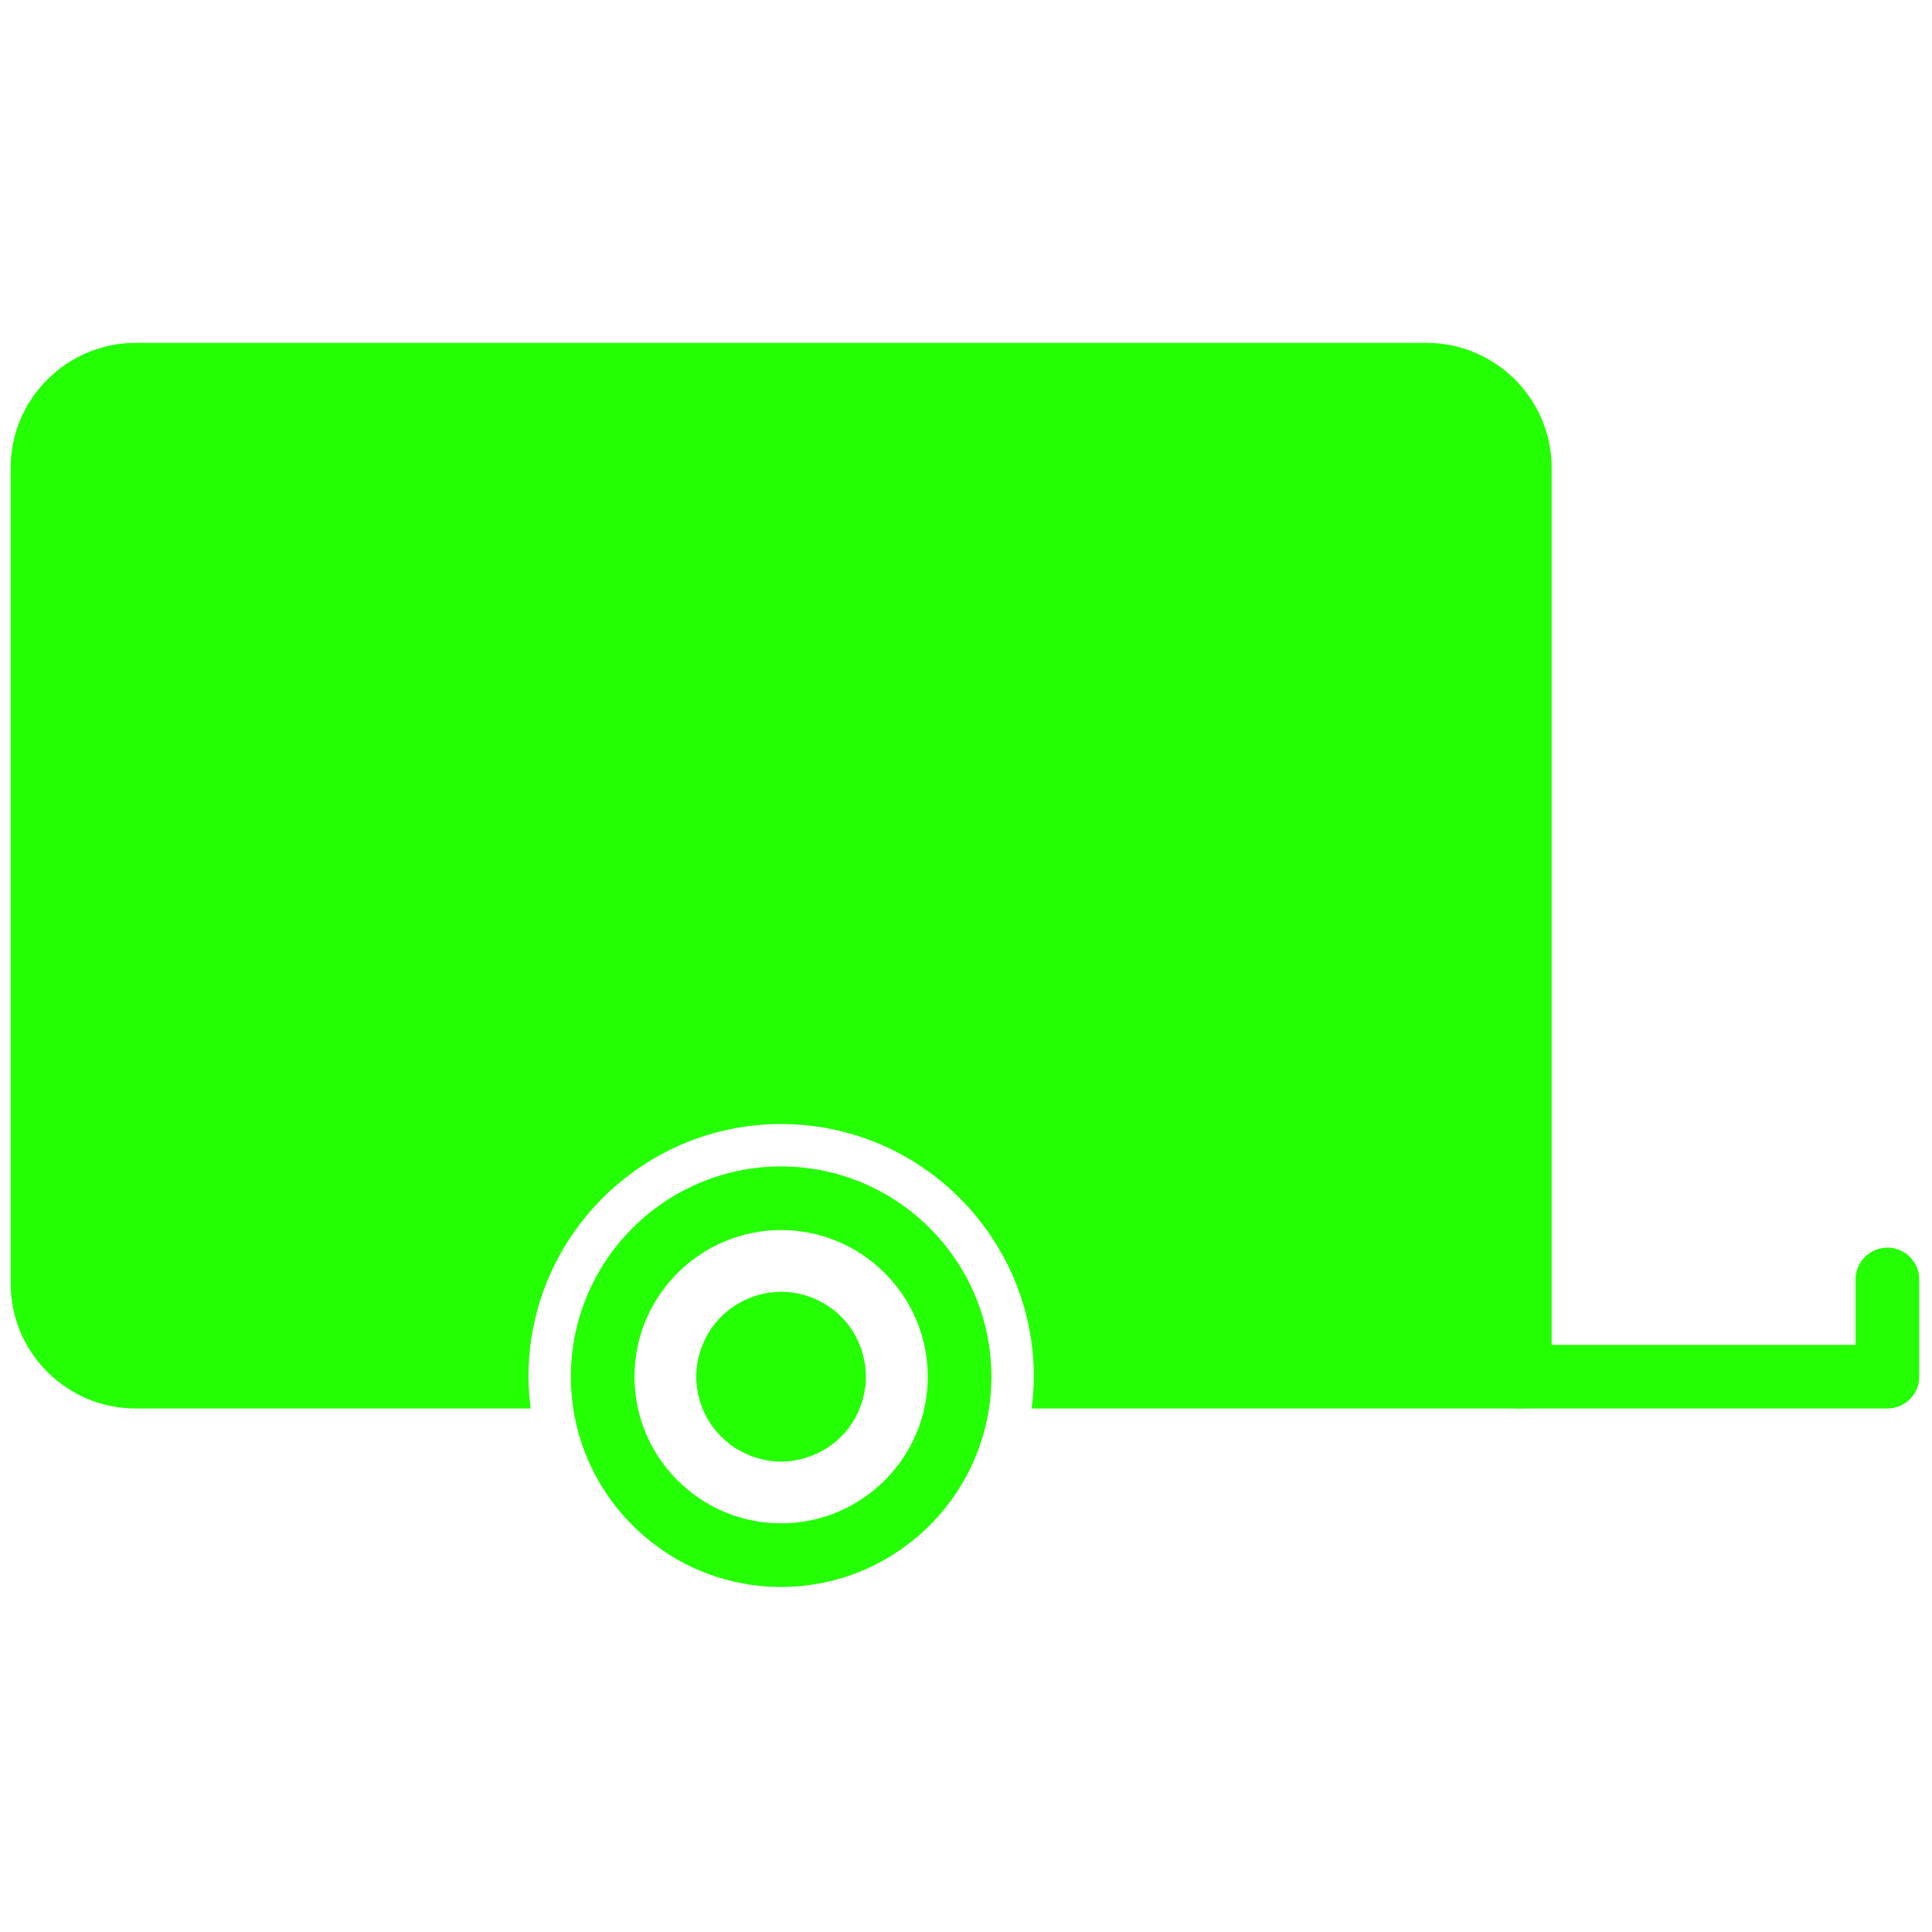 <svg xmlns="http://www.w3.org/2000/svg" version="1.1" width="256" height="256" viewBox="0 0 256 256"
     xml:space="preserve">

    <g style="stroke: none; stroke-width: 0; stroke-dasharray: none; stroke-linecap: butt; stroke-linejoin: miter; stroke-miterlimit: 10;  fill-rule: nonzero; opacity: 1;"
       transform="translate(1.407 1.407) scale(2.81 2.81)">
	<path fill="#25FF03"
          d="M 36.333 74.332 c -5.467 0 -9.915 -4.448 -9.915 -9.915 s 4.448 -9.914 9.915 -9.914 c 5.467 0 9.915 4.447 9.915 9.914 S 41.801 74.332 36.333 74.332 z M 36.333 57.503 c -3.813 0 -6.915 3.102 -6.915 6.914 s 3.102 6.915 6.915 6.915 c 3.813 0 6.915 -3.103 6.915 -6.915 S 40.146 57.503 36.333 57.503 z"
          style="stroke: none; stroke-width: 1; stroke-dasharray: none; stroke-linecap: butt; stroke-linejoin: miter; stroke-miterlimit: 10;  fill-rule: nonzero; opacity: 1;"
          transform=" matrix(1 0 0 1 0 0) " stroke-linecap="round"/>
        <path fill="#25FF03"
              d="M 36.33 68.42 c -0.251 0 -0.514 -0.023 -0.777 -0.08 c -0.252 -0.057 -0.503 -0.125 -0.743 -0.229 c -0.252 -0.103 -0.48 -0.228 -0.698 -0.365 c -0.217 -0.148 -0.422 -0.32 -0.605 -0.503 c -0.183 -0.183 -0.354 -0.388 -0.503 -0.606 c -0.137 -0.217 -0.263 -0.445 -0.366 -0.685 c -0.103 -0.251 -0.171 -0.503 -0.228 -0.754 c -0.046 -0.262 -0.08 -0.515 -0.08 -0.777 c 0 -1.051 0.435 -2.092 1.177 -2.835 c 0.926 -0.925 2.309 -1.359 3.612 -1.097 c 0.251 0.058 0.503 0.137 0.743 0.229 c 0.24 0.103 0.48 0.229 0.697 0.377 c 0.217 0.137 0.423 0.309 0.606 0.491 c 0.743 0.743 1.165 1.783 1.165 2.835 c 0 0.262 -0.022 0.515 -0.08 0.777 c -0.046 0.251 -0.126 0.503 -0.228 0.754 c -0.092 0.24 -0.218 0.469 -0.366 0.685 c -0.137 0.218 -0.309 0.423 -0.491 0.606 C 38.421 67.986 37.381 68.42 36.33 68.42 z"
              style="stroke: none; stroke-width: 1; stroke-dasharray: none; stroke-linecap: butt; stroke-linejoin: miter; stroke-miterlimit: 10;  fill-rule: nonzero; opacity: 1;"
              transform=" matrix(1 0 0 1 0 0) " stroke-linecap="round"/>
        <path fill="#25FF03"
              d="M 88.5 65.917 H 71.167 c -0.828 0 -1.5 -0.672 -1.5 -1.5 s 0.672 -1.5 1.5 -1.5 H 87 v -3.085 c 0 -0.828 0.672 -1.5 1.5 -1.5 s 1.5 0.672 1.5 1.5 v 4.585 C 90 65.245 89.328 65.917 88.5 65.917 z"
              style="stroke: none; stroke-width: 1; stroke-dasharray: none; stroke-linecap: butt; stroke-linejoin: miter; stroke-miterlimit: 10;  fill-rule: nonzero; opacity: 1;"
              transform=" matrix(1 0 0 1 0 0) " stroke-linecap="round"/>
        <path fill="#25FF03"
              d="M 66.77 15.668 H 5.898 C 2.646 15.668 0 18.314 0 21.566 V 60.02 c 0 3.252 2.646 5.897 5.898 5.897 h 18.626 c -0.062 -0.492 -0.105 -0.991 -0.105 -1.5 c 0 -6.569 5.345 -11.914 11.915 -11.914 s 11.915 5.345 11.915 11.914 c 0 0.509 -0.043 1.008 -0.105 1.5 h 23.024 c 0.828 0 1.5 -0.672 1.5 -1.5 V 21.566 C 72.667 18.314 70.021 15.668 66.77 15.668 z"
              style="stroke: none; stroke-width: 1; stroke-dasharray: none; stroke-linecap: butt; stroke-linejoin: miter; stroke-miterlimit: 10;  fill-rule: nonzero; opacity: 1;"
              transform=" matrix(1 0 0 1 0 0) " stroke-linecap="round"/>
</g>
</svg>
